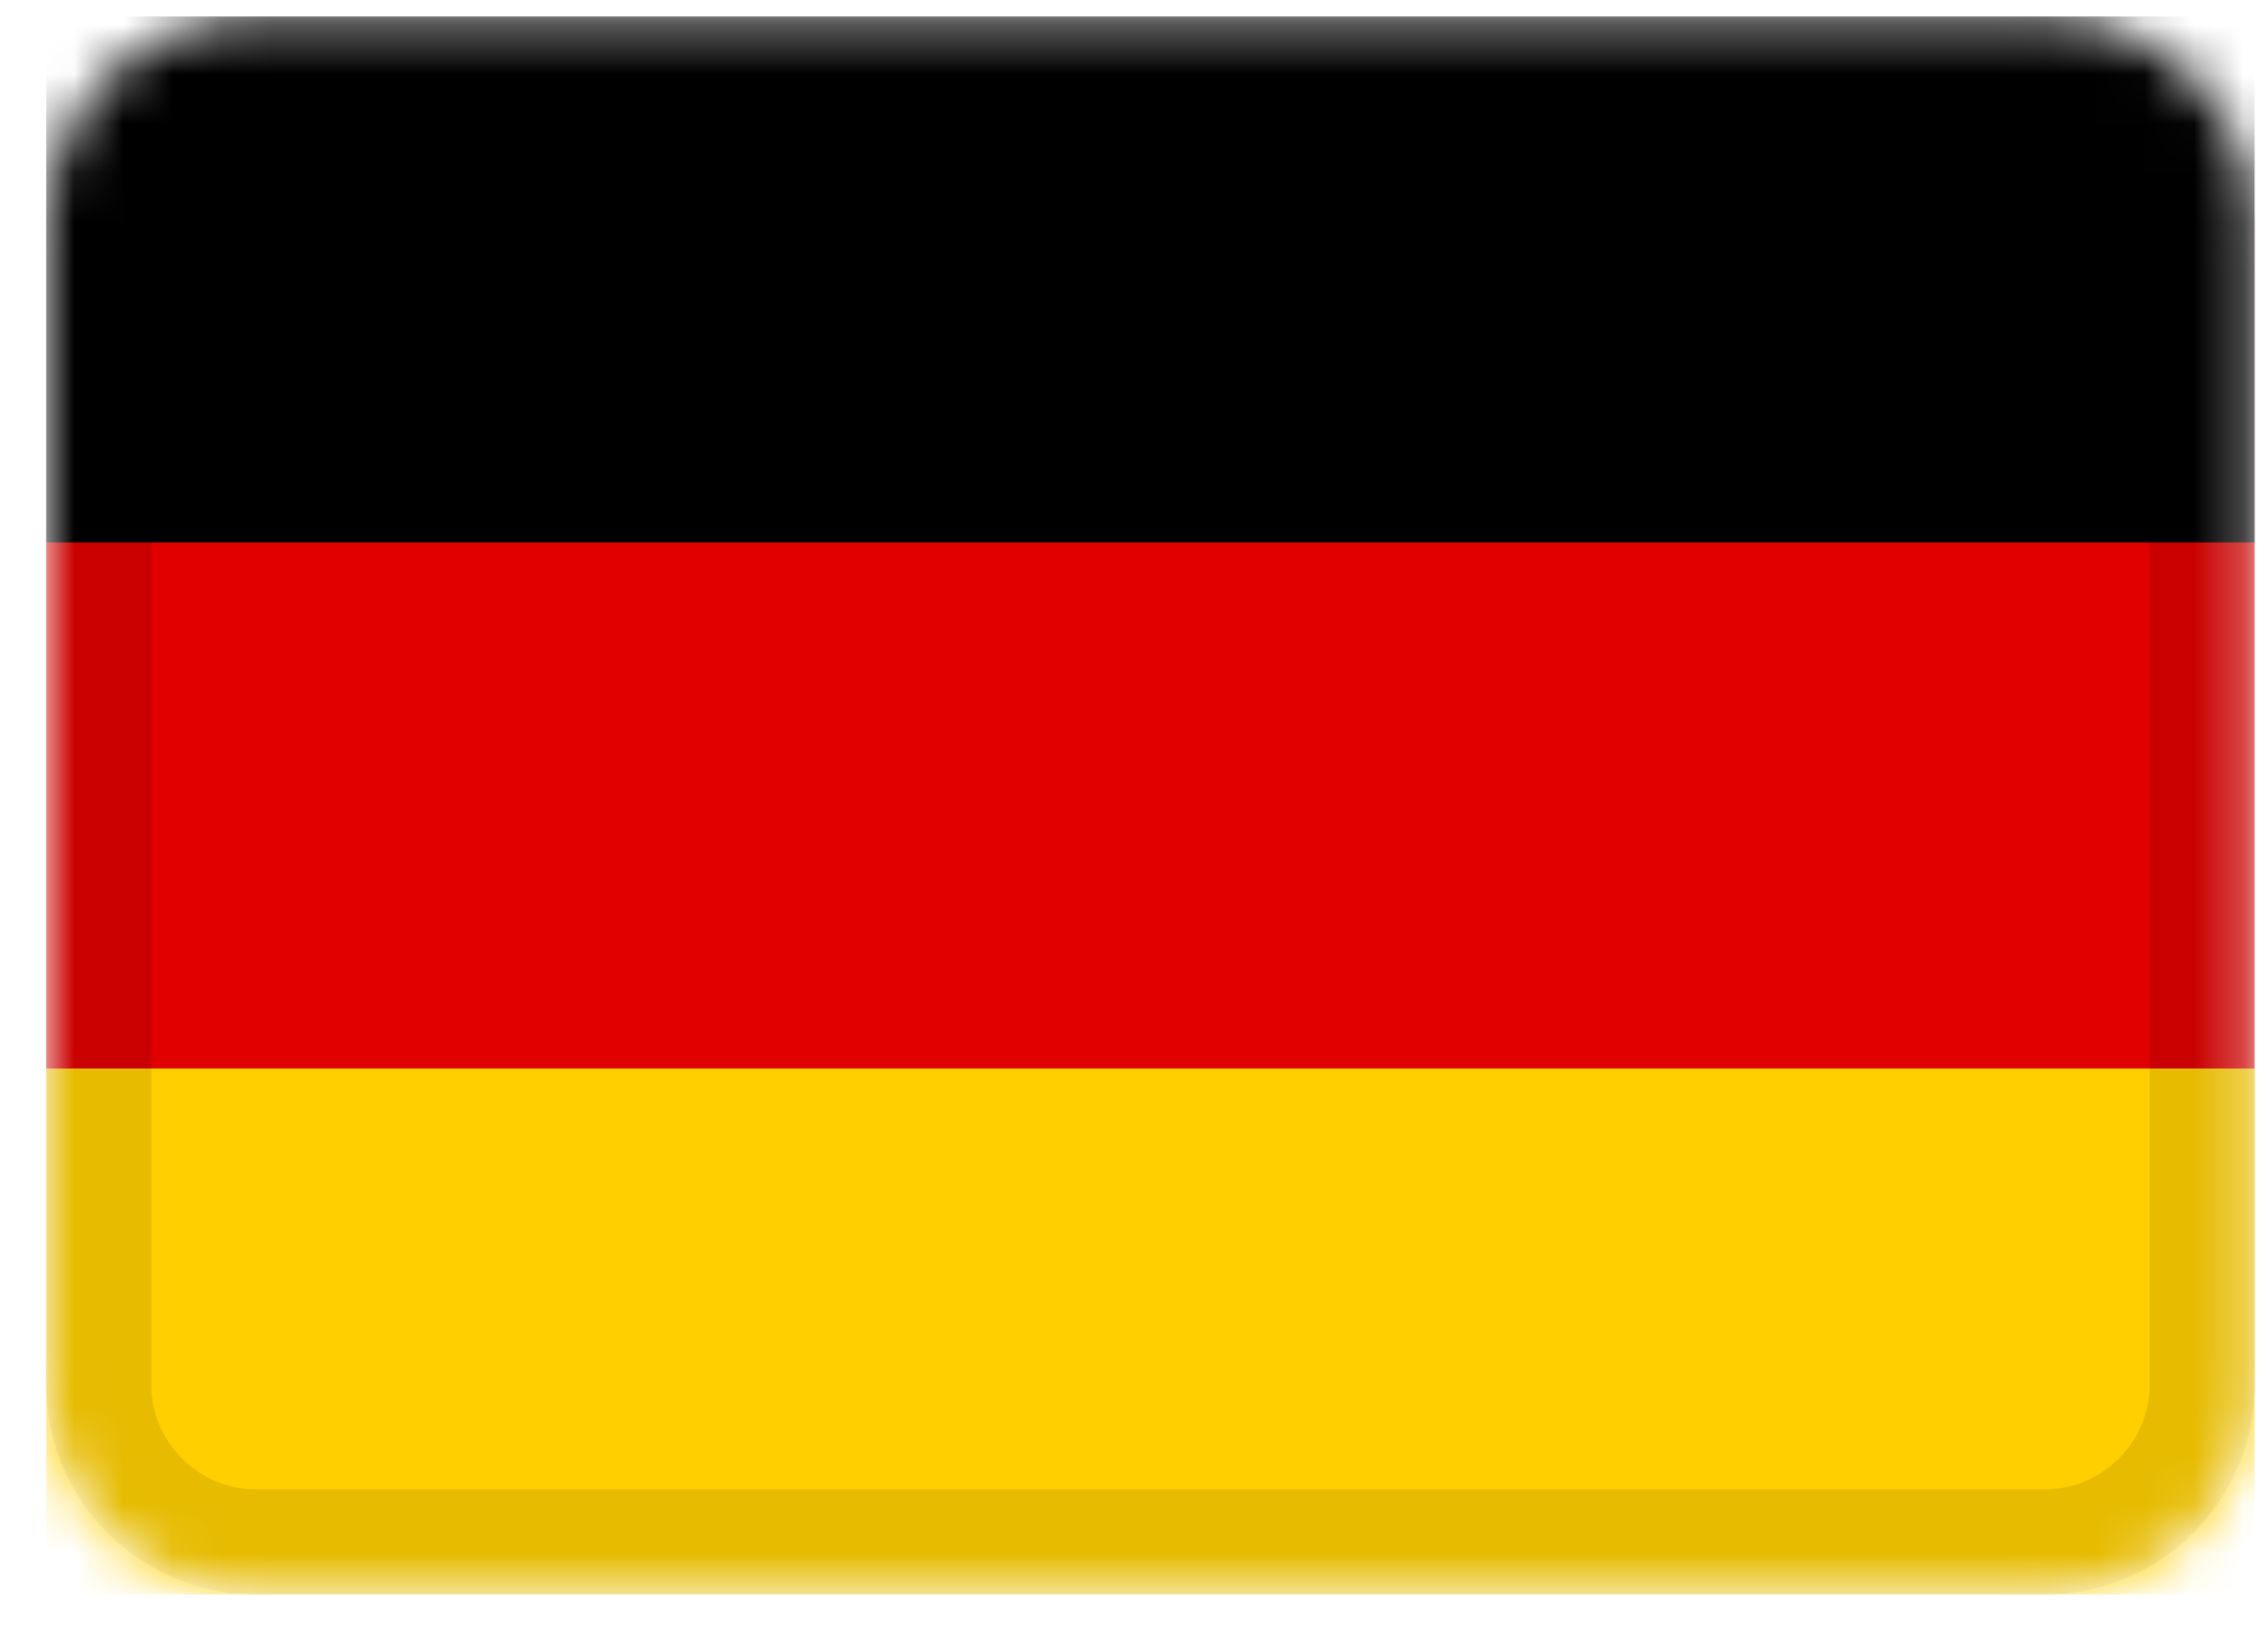 <svg width="46" height="33" viewBox="0 0 46 33" fill="none" xmlns="http://www.w3.org/2000/svg">
<g clip-path="url(#clip0_3_167)">
<mask id="mask0_3_167" style="mask-type:alpha" maskUnits="userSpaceOnUse" x="0" y="0" width="46" height="33">
<path d="M41.467 0.333H5.2C2.844 0.333 0.933 2.244 0.933 4.6V28.067C0.933 30.423 2.844 32.333 5.2 32.333H41.467C43.823 32.333 45.733 30.423 45.733 28.067V4.6C45.733 2.244 43.823 0.333 41.467 0.333Z" fill="white"/>
</mask>
<g mask="url(#mask0_3_167)">
<path d="M41.467 0.333H5.2C2.844 0.333 0.933 2.244 0.933 4.6V28.067C0.933 30.423 2.844 32.333 5.2 32.333H41.467C43.823 32.333 45.733 30.423 45.733 28.067V4.6C45.733 2.244 43.823 0.333 41.467 0.333Z" fill="#E00000"/>
<path fill-rule="evenodd" clip-rule="evenodd" d="M0.933 21.667H45.733V32.333H0.933V21.667Z" fill="#FFCF00"/>
<path fill-rule="evenodd" clip-rule="evenodd" d="M0.933 0.333H45.733V11H0.933V0.333Z" fill="black"/>
<path d="M41.467 1.4H5.2C3.433 1.4 2 2.833 2 4.6V28.067C2 29.834 3.433 31.267 5.2 31.267H41.467C43.234 31.267 44.667 29.834 44.667 28.067V4.6C44.667 2.833 43.234 1.4 41.467 1.4Z" stroke="black" stroke-opacity="0.1" stroke-width="2.133"/>
</g>
</g>
<defs>
<clipPath id="clip0_3_167">
<rect width="44.8" height="32" fill="white" transform="translate(0.933 0.333)"/>
</clipPath>
</defs>
</svg>
